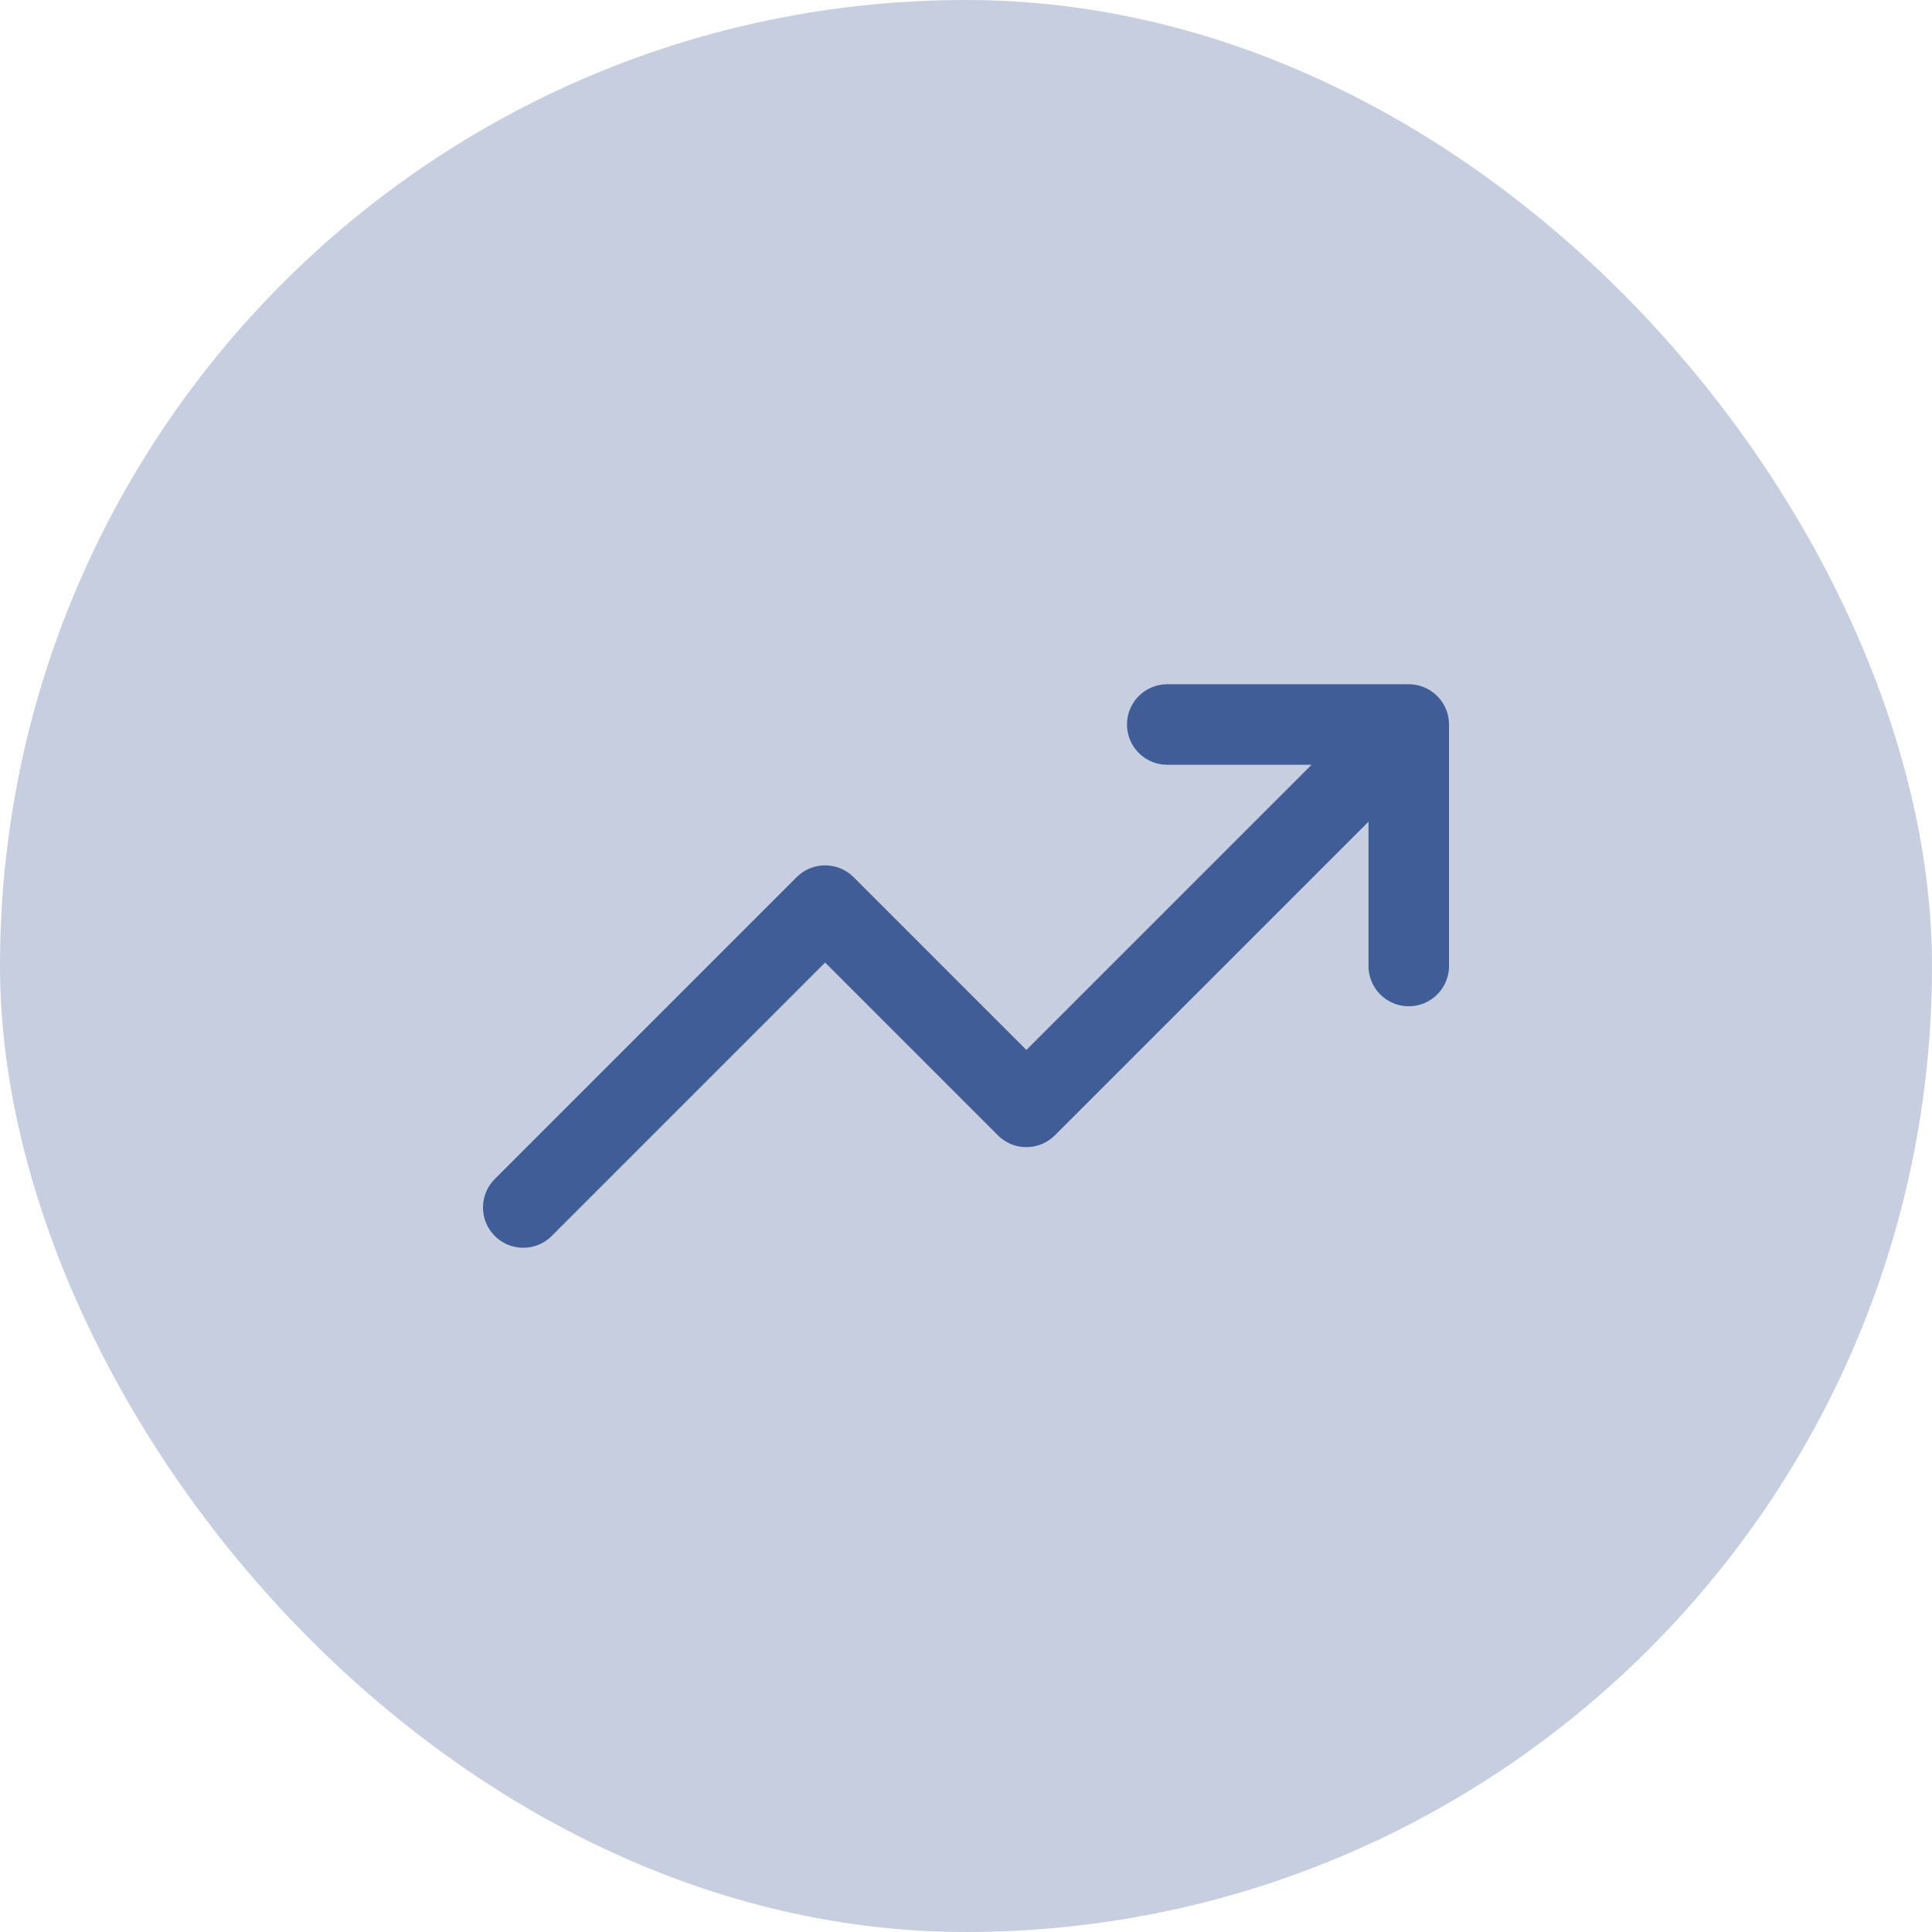 <svg width="48" height="48" viewBox="0 0 48 48" fill="none" xmlns="http://www.w3.org/2000/svg">
<rect width="48" height="48" rx="24" fill="#C6CEE0"/>
<path d="M35 18L25.5 27.5L20.5 22.5L13 30M35 18H29M35 18V24" stroke="#405D98" stroke-width="2" stroke-linecap="round" stroke-linejoin="round"/>
</svg>

